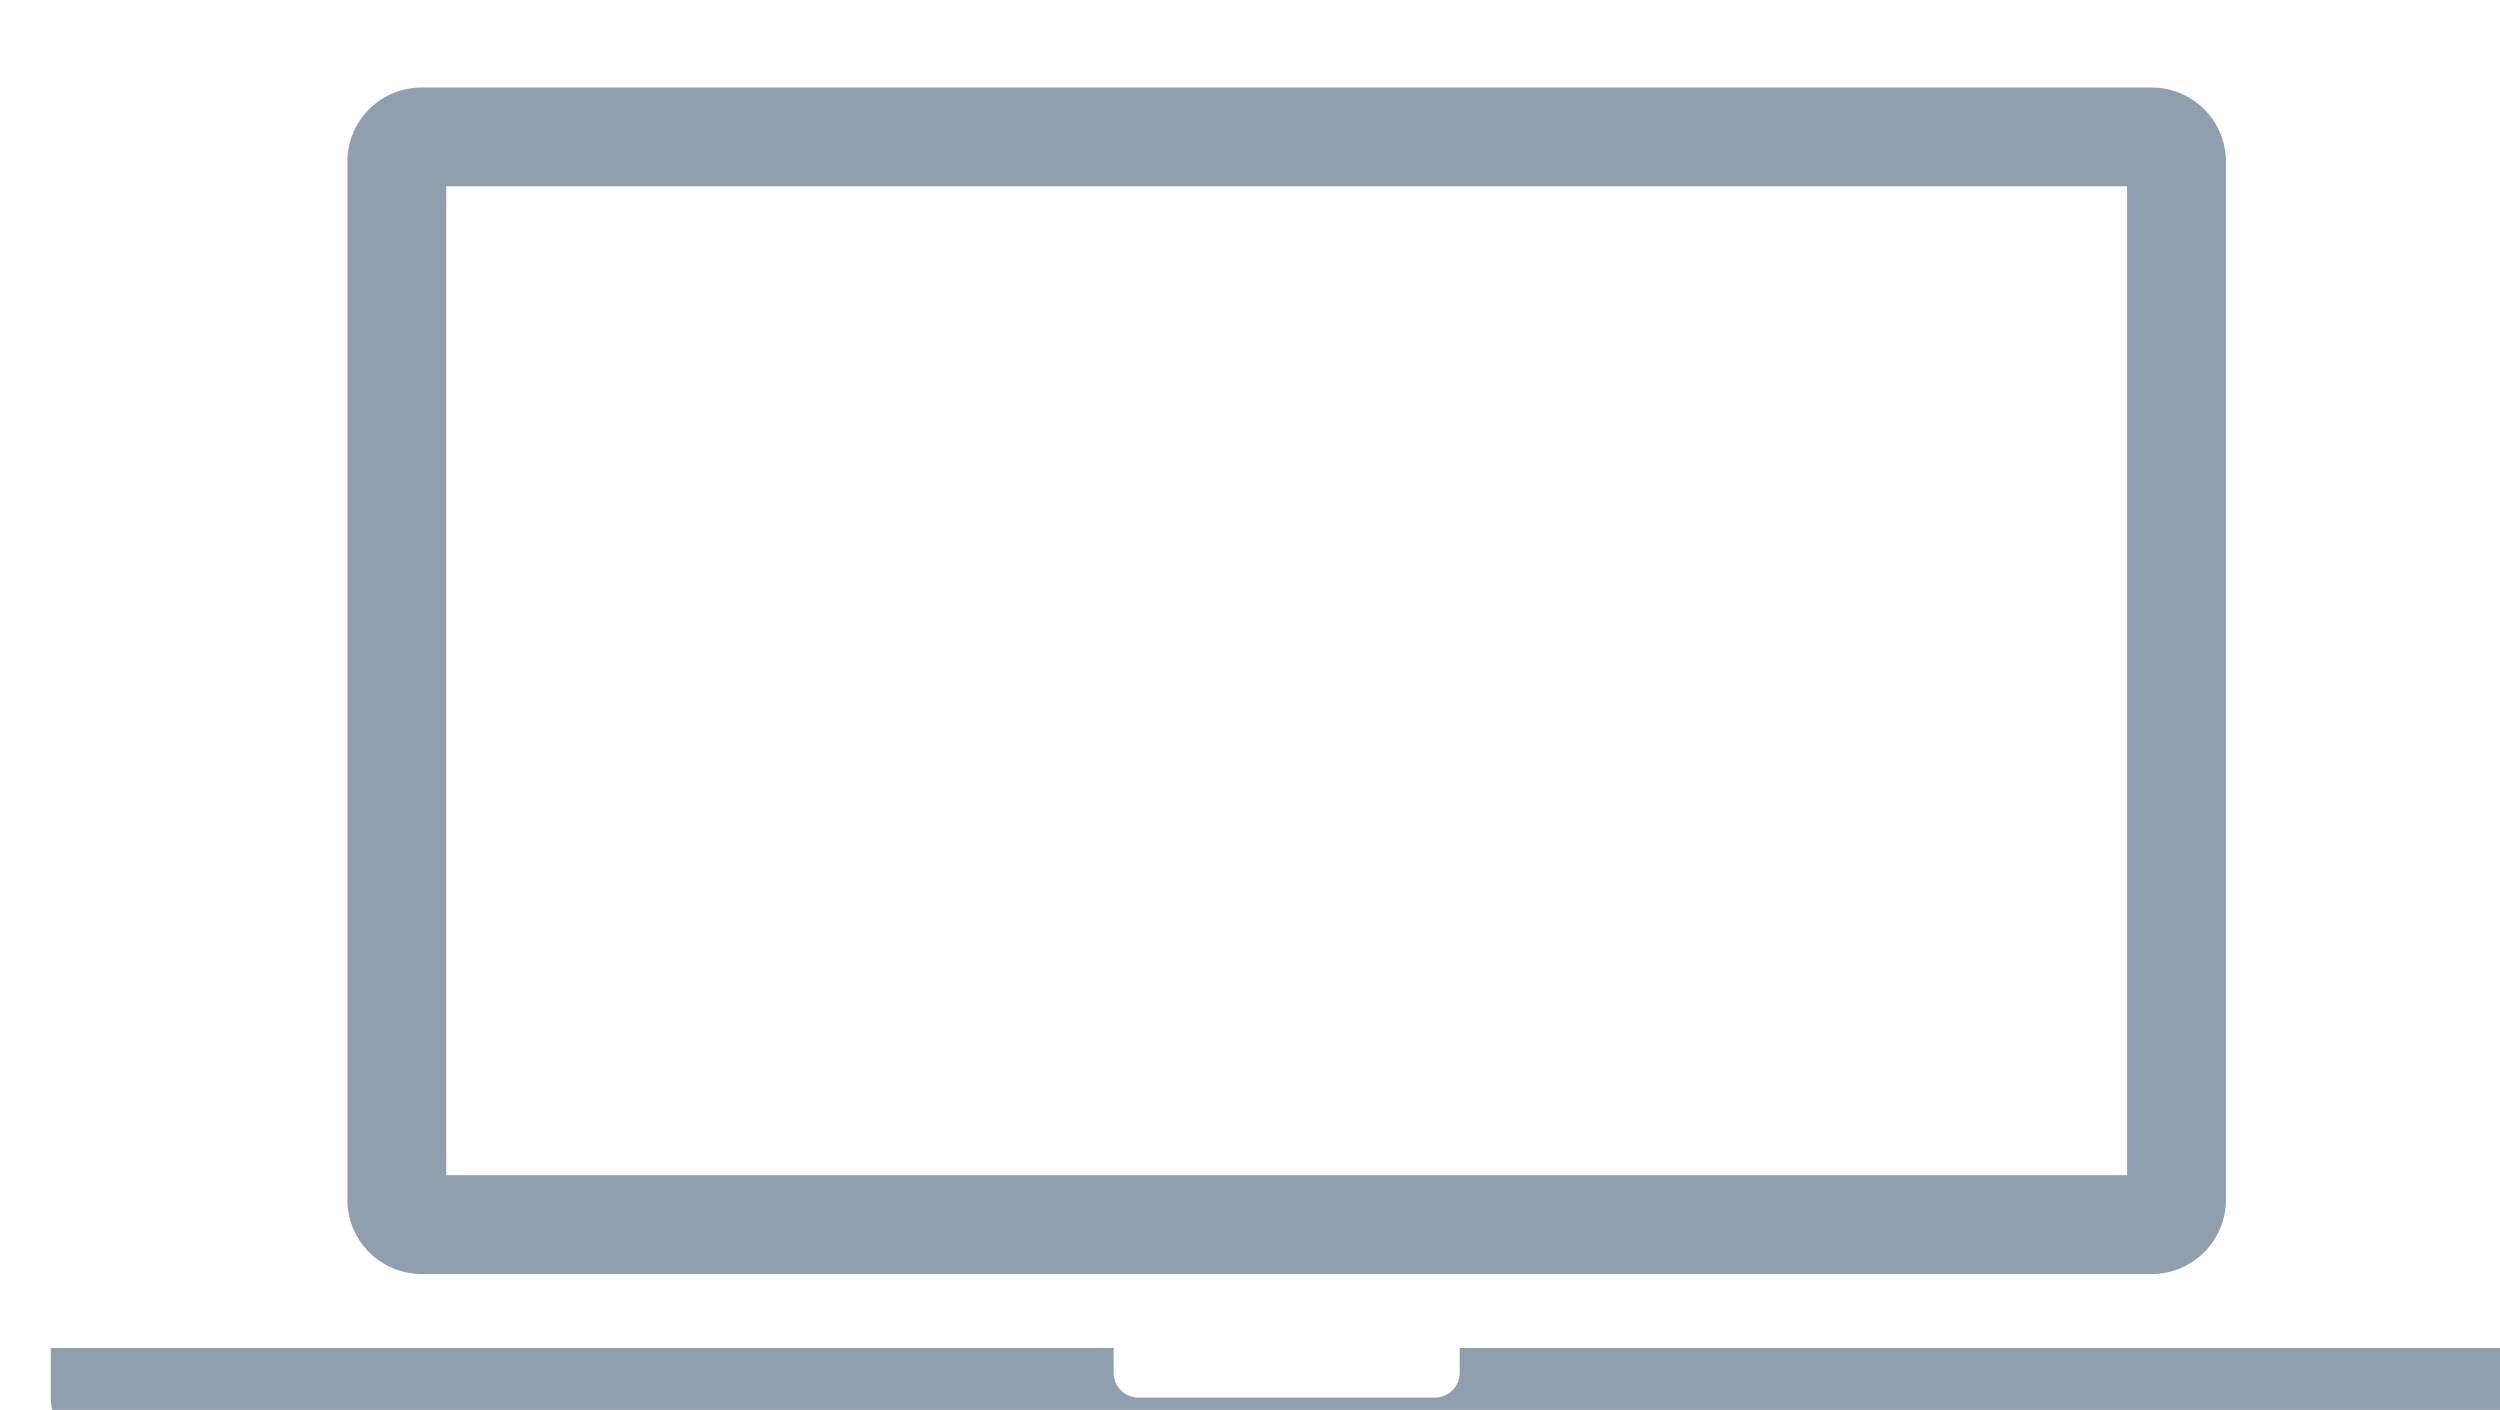 <svg xmlns="http://www.w3.org/2000/svg" xmlns:xlink="http://www.w3.org/1999/xlink" width="123.625" height="69.72" viewBox="0 0 123.625 69.72">
<defs>
    <style>
      .cls-1 {
        fill: #909fae;
        fill-rule: evenodd;
        filter: url(#filter);
      }
    </style>
    <filter id="filter" x="242.375" y="1058.28" width="123.625" height="69.72" filterUnits="userSpaceOnUse">
      <feOffset result="offset" dx="0.5" dy="0.866" in="SourceAlpha"/>
      <feGaussianBlur result="blur"/>
      <feFlood result="flood" flood-color="#e9e9e9"/>
      <feComposite result="composite" operator="in" in2="blur"/>
      <feBlend result="blend" in="SourceGraphic"/>
      <feGaussianBlur result="blur-2" stdDeviation="1" in="SourceAlpha"/>
      <feFlood result="flood-2" flood-color="#ddd" flood-opacity="0.75"/>
      <feComposite result="composite-2" operator="out" in2="blur-2"/>
      <feOffset result="offset-2" dx="2" dy="3.464"/>
      <feComposite result="composite-3" operator="in" in2="SourceAlpha"/>
      <feBlend result="blend-2" mode="multiply" in2="blend"/>
    </filter>
  </defs>
  <path class="cls-1" d="M312.056,1120.61v1.22a1.226,1.226,0,0,1-1.222,1.23H296.166a1.225,1.225,0,0,1-1.222-1.23v-1.22H242.385v2.45s0,3.66,3.667,3.66h114.9c3.666,0,3.666-3.66,3.666-3.66v-2.45H312.056Zm34.224-62.33H260.72a3.663,3.663,0,0,0-3.667,3.66v51.34a3.672,3.672,0,0,0,3.667,3.67h85.56a3.673,3.673,0,0,0,3.667-3.67v-51.34A3.664,3.664,0,0,0,346.28,1058.28Zm-1.222,53.78H261.942v-48.9h83.116v48.9Z" transform="translate(-242.375 -1058.28)"/>
</svg>

